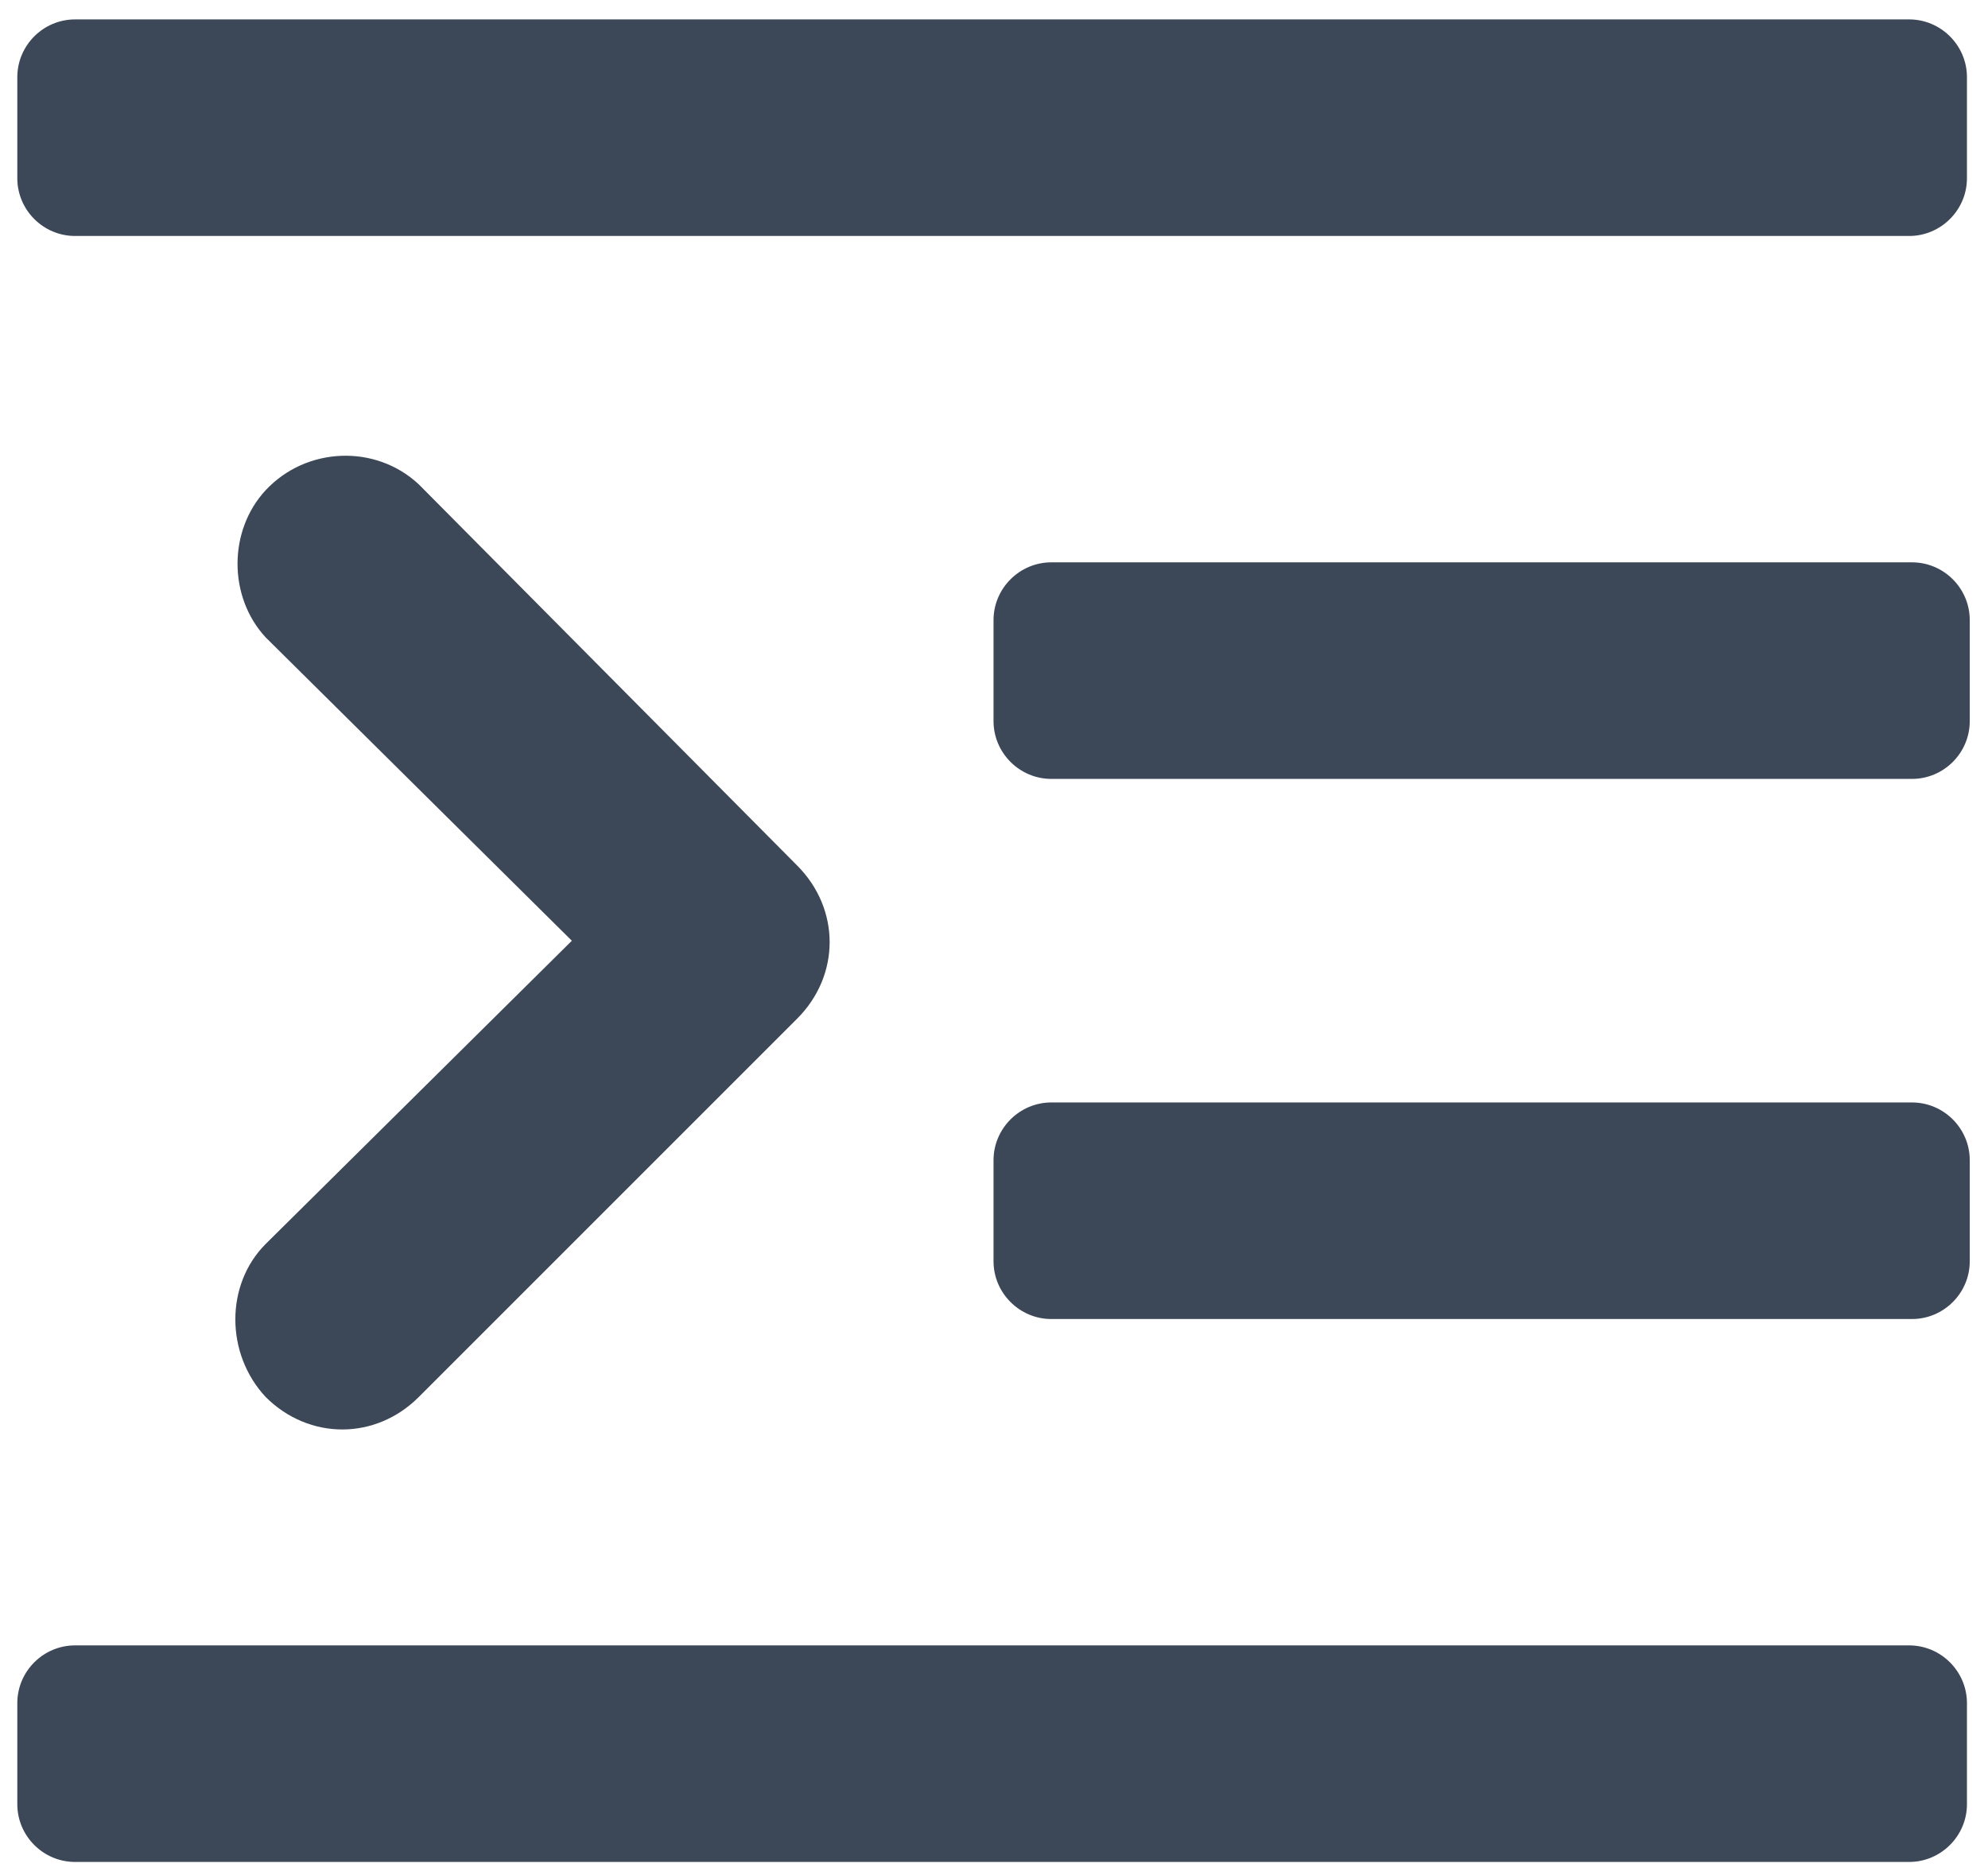 <?xml version="1.0" encoding="UTF-8"?>
<svg width="17px" height="16px" viewBox="0 0 17 16" version="1.1" xmlns="http://www.w3.org/2000/svg" xmlns:xlink="http://www.w3.org/1999/xlink">
    <g id="Tefteri" stroke="none" stroke-width="1" fill="none" fill-rule="evenodd">
        <g id="19.20.00---Tefteri---Edit-Copy" transform="translate(-662, -266)" fill="#3C4858">
            <g id="Group-2" transform="translate(296, 176)">
                <g id="Group-9" transform="translate(56.086, 89)">
                    <g id="noun_Increase-Indent_1654836" transform="translate(309.914, 1.141)">
                        <path d="M16.35,9.287 L8.99,9.287 C8.719,9.287 8.496,9.509 8.496,9.781 L8.496,10.645 C8.496,10.917 8.719,11.139 8.99,11.139 L16.35,11.139 C16.622,11.139 16.844,10.917 16.844,10.645 L16.844,9.781 C16.844,9.509 16.622,9.287 16.35,9.287 Z" id="Path"></path>
                        <path d="M16.35,4.668 L8.99,4.668 C8.719,4.668 8.496,4.89 8.496,5.162 L8.496,6.026 C8.496,6.298 8.719,6.52 8.99,6.52 L16.35,6.52 C16.622,6.52 16.844,6.298 16.844,6.026 L16.844,5.162 C16.844,4.89 16.622,4.668 16.35,4.668 Z" id="Path"></path>
                        <path d="M0.642,15.782 L16.326,15.782 C16.597,15.782 16.82,15.56 16.82,15.288 L16.82,14.424 C16.82,14.152 16.597,13.93 16.326,13.93 L0.642,13.93 C0.37,13.93 0.148,14.152 0.148,14.424 L0.148,15.288 C0.148,15.56 0.37,15.782 0.642,15.782 C0.642,15.782 0.642,15.782 0.642,15.782 Z" id="Path"></path>
                        <path d="M0.642,1.877 L16.326,1.877 C16.597,1.877 16.82,1.655 16.82,1.383 L16.82,0.519 C16.82,0.247 16.597,0.025 16.326,0.025 L0.642,0.025 C0.37,0.025 0.148,0.247 0.148,0.519 L0.148,1.383 C0.148,1.655 0.37,1.877 0.642,1.877 C0.642,1.877 0.642,1.877 0.642,1.877 Z" id="Path"></path>
                        <path d="M2.272,11.806 C2.643,12.176 3.211,12.176 3.581,11.806 L6.817,8.57 C7.187,8.2 7.187,7.632 6.817,7.261 L3.581,4.001 C3.211,3.655 2.618,3.68 2.272,4.051 C1.951,4.396 1.951,4.964 2.272,5.31 L4.89,7.904 L2.272,10.497 C1.926,10.843 1.926,11.435 2.272,11.806 C2.272,11.806 2.272,11.806 2.272,11.806 Z" id="Path"></path>
                    </g>
                </g>
            </g>
        </g>
    </g>
</svg>